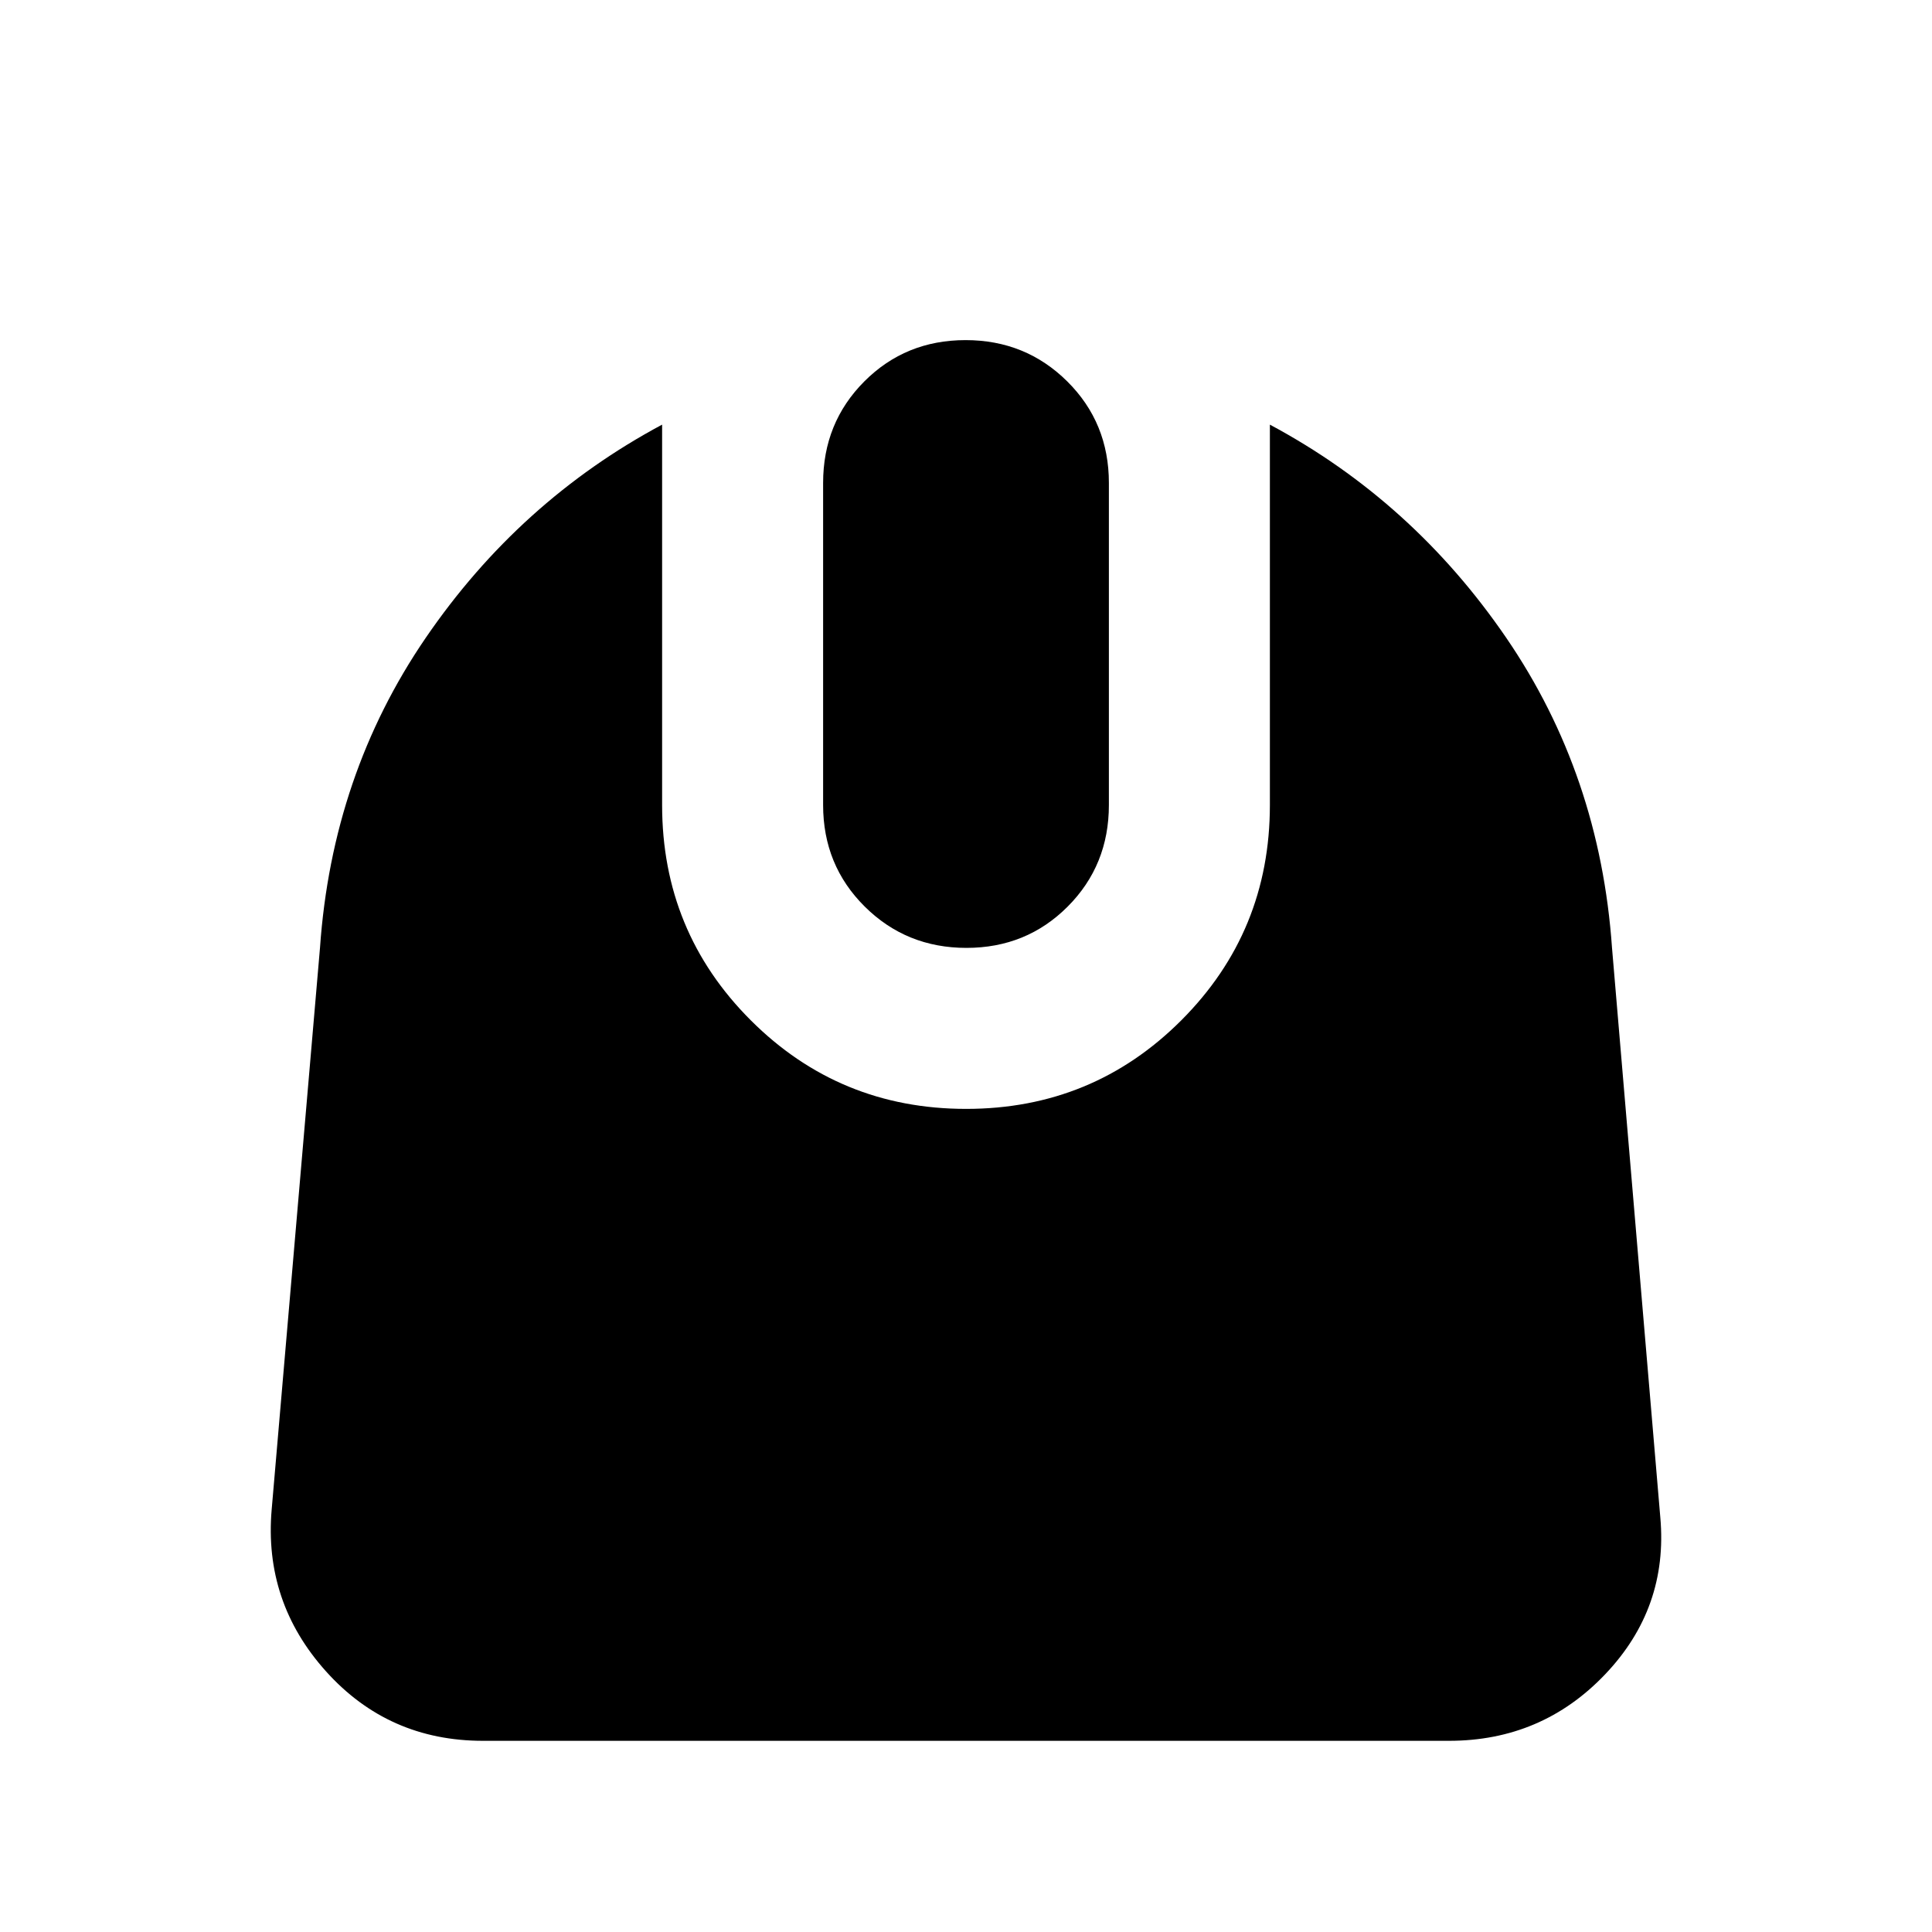 <svg xmlns="http://www.w3.org/2000/svg" height="24" viewBox="0 -960 960 960" width="24"><path d="M240-95q-47 0-78-34.5T135-210l24-279q6-86 52.5-154T329-749v189q0 62.94 44.05 106.97T480.07-409Q543-409 587-453.03q44-44.03 44-106.97v-189q71 38 117.5 106T801-489l24 283q4 45-27.45 78Q766.11-95 720-95H240Zm240.21-394q-29.85 0-50.53-20.53T409-560v-160q0-29.94 20.47-50.47Q449.94-791 479.79-791t50.53 20.53Q551-749.94 551-720v160q0 29.94-20.47 50.47Q510.06-489 480.21-489Z"/></svg>